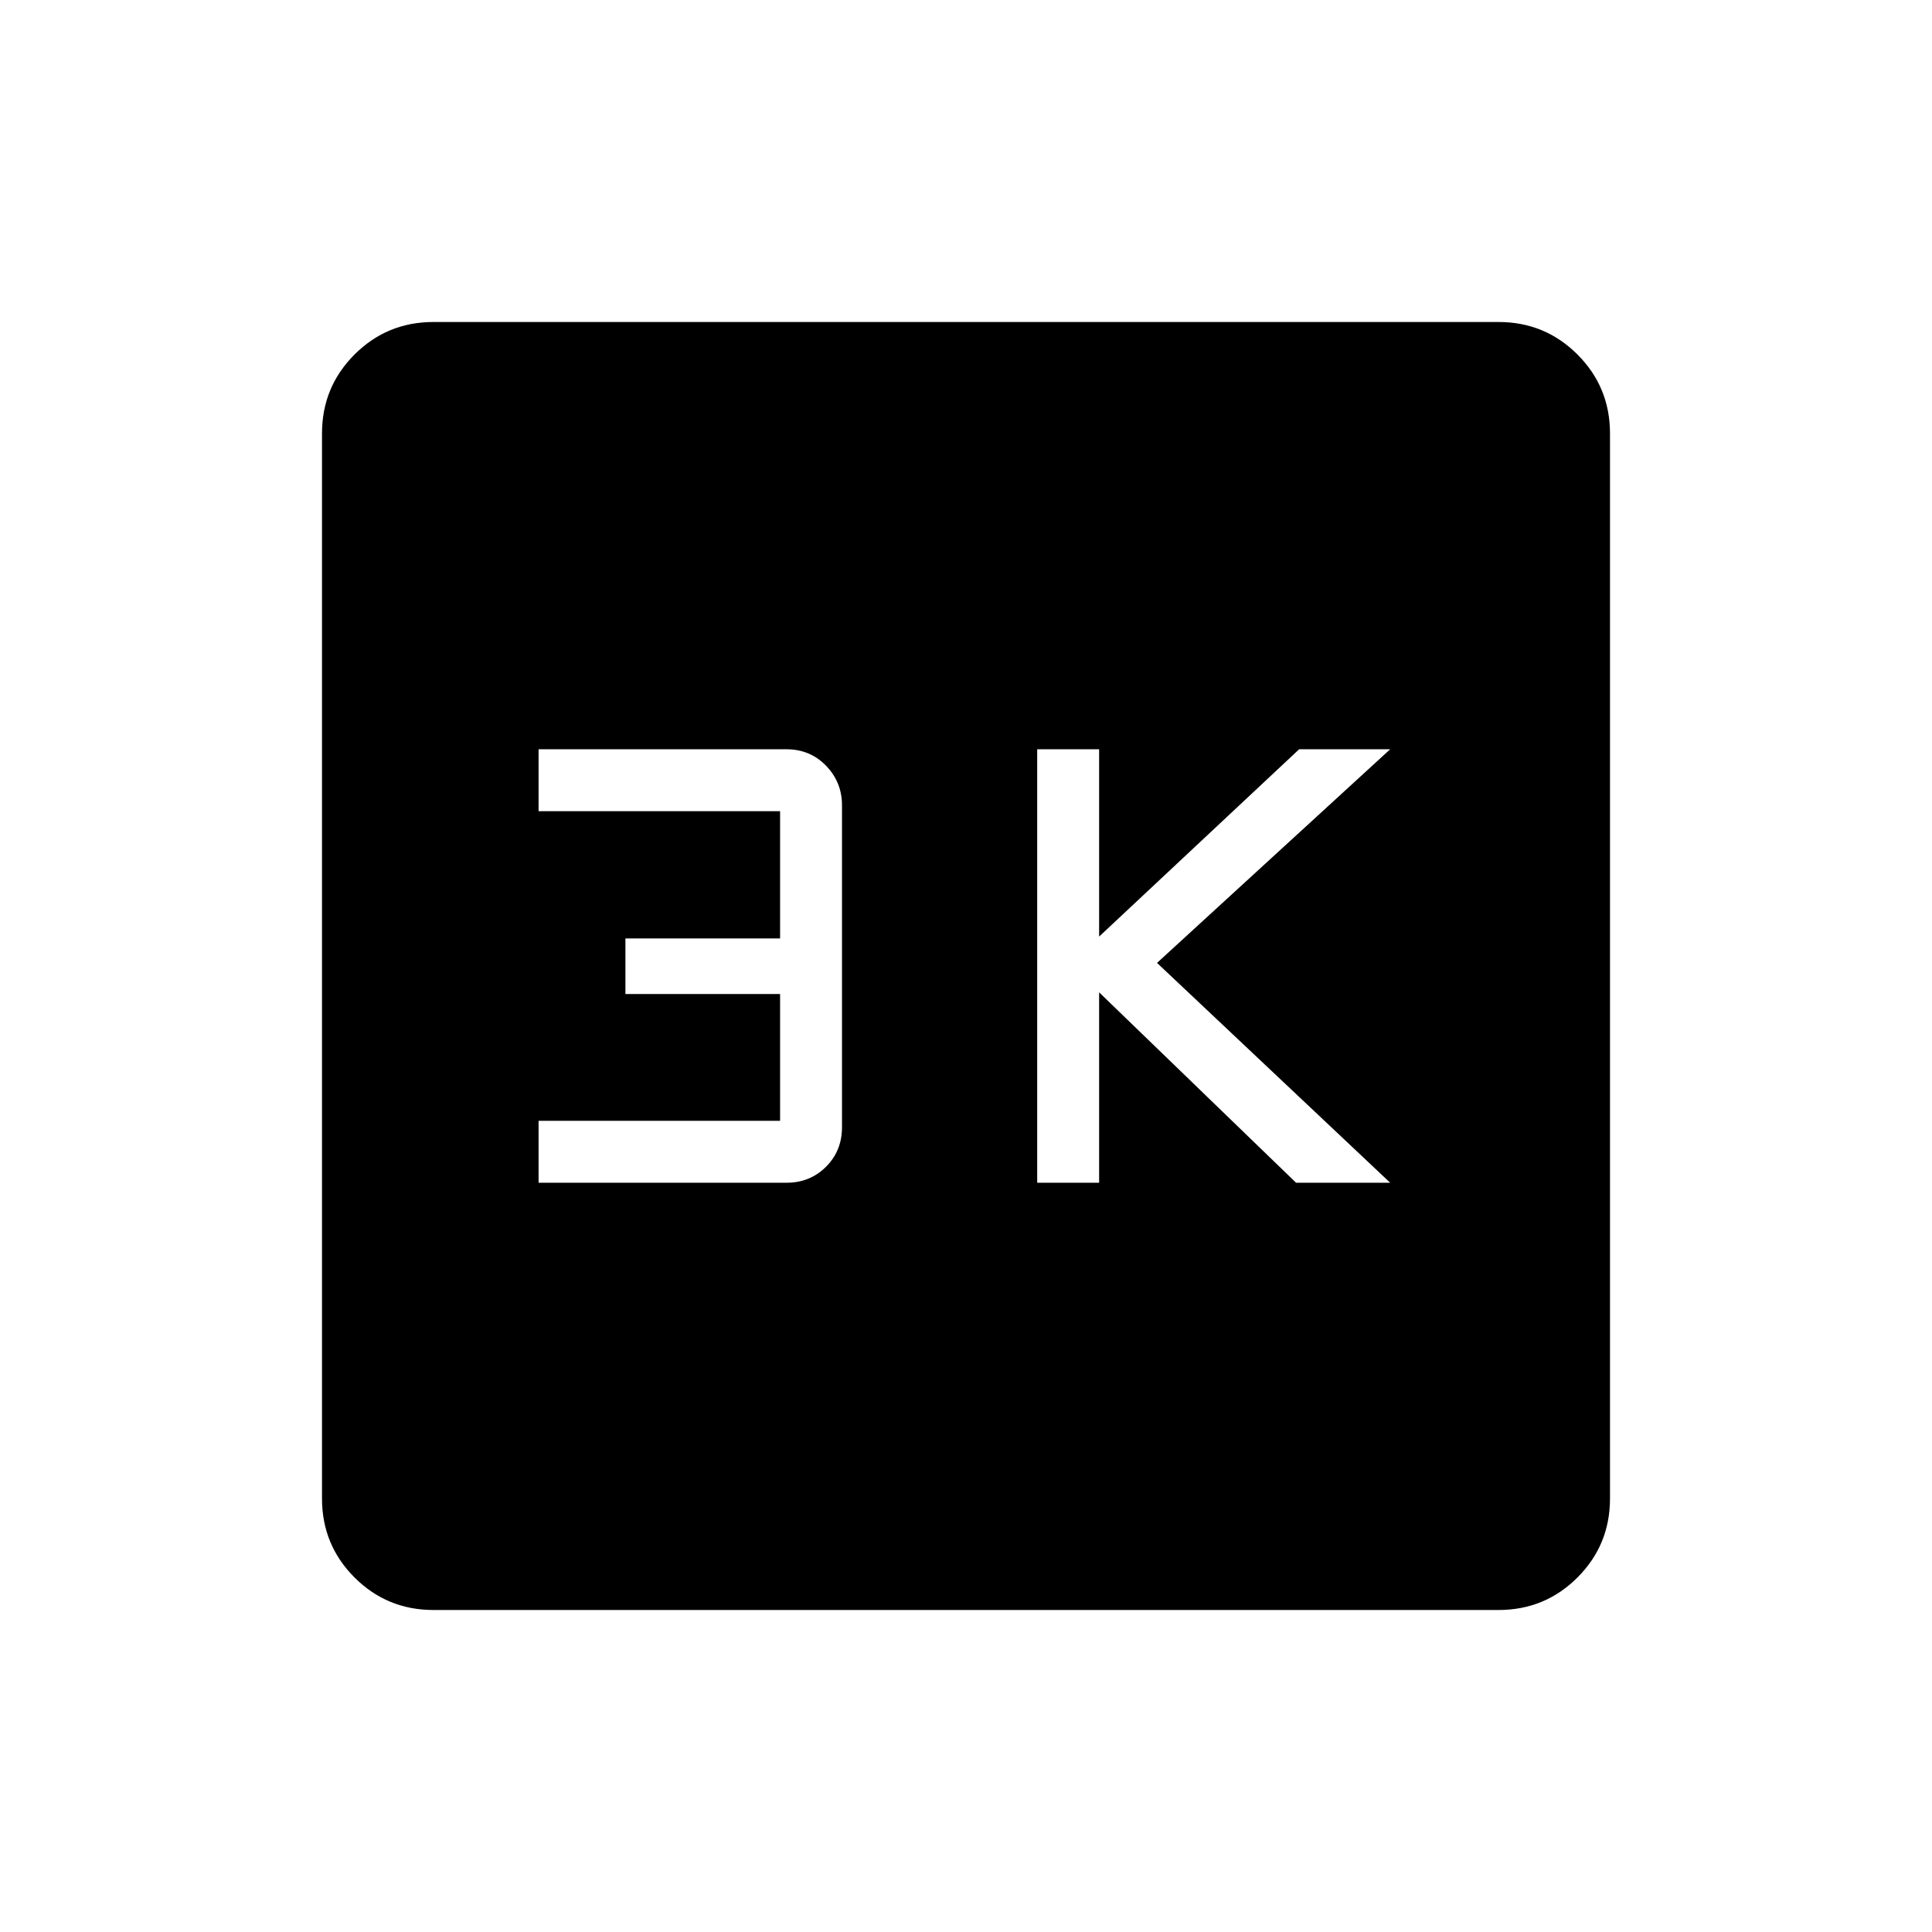 <svg xmlns="http://www.w3.org/2000/svg" height="48" viewBox="0 -960 960 960" width="48"><path d="M515.38-372.31h30.77v-94.61L644-372.31h46.77L574.92-481.54l115.85-106.15h-45.23l-99.39 93.07v-93.07h-30.77v215.38Zm-247.76 0h123.27q11.57 0 19.53-7.91 7.96-7.91 7.96-19.7v-159.93q0-11.46-7.91-19.65-7.91-8.19-19.7-8.19H267.62v30.77h120v63.23h-76.85v27.61h76.85v63h-120v30.77ZM215.38-160q-23.05 0-39.22-16.16Q160-192.33 160-215.38v-529.24q0-23.05 16.16-39.22Q192.33-800 215.38-800h529.24q23.05 0 39.22 16.16Q800-767.67 800-744.62v529.24q0 23.05-16.16 39.22Q767.67-160 744.62-160H215.38Z"/></svg>